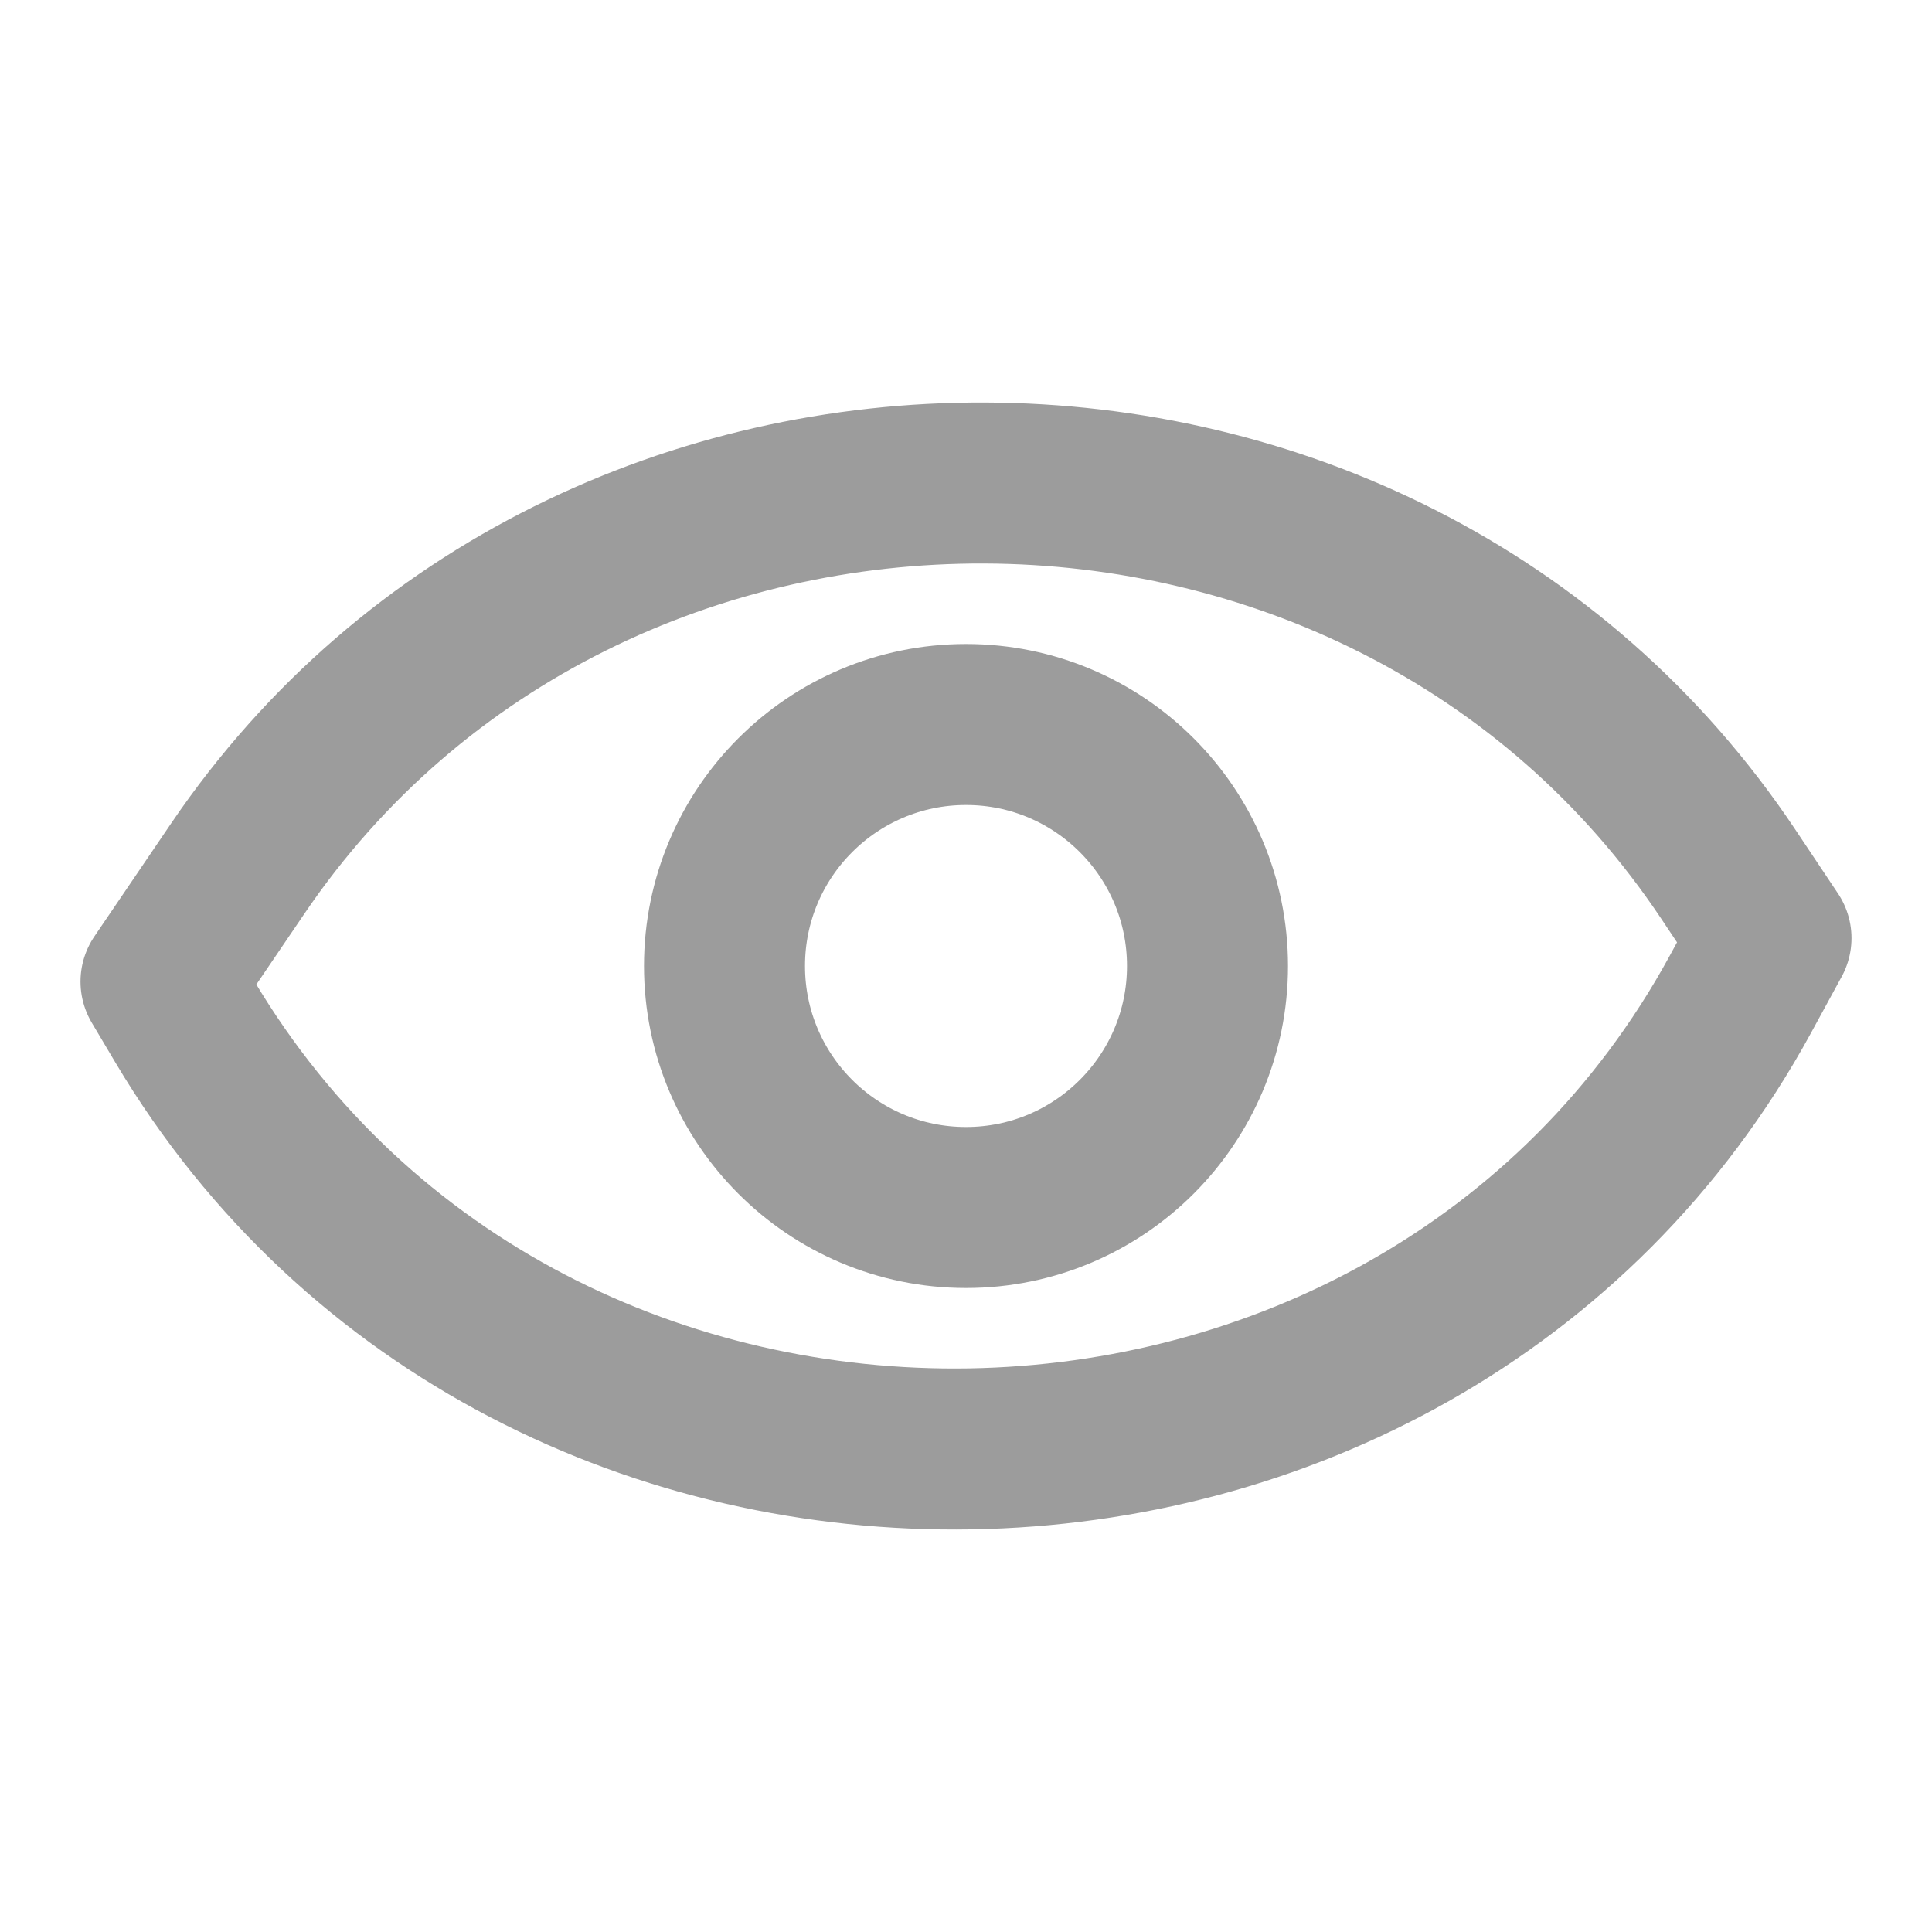 <svg width="24" height="24" viewBox="0 0 24 24" fill="none" xmlns="http://www.w3.org/2000/svg">
<circle cx="12" cy="12" r="3" stroke="#9C9C9C" stroke-width="2" stroke-linecap="round" stroke-linejoin="round"/>
<path d="M2.954 10.789L2 12.194L2.289 12.681C6.589 19.919 17.592 19.732 21.619 12.353L22 11.654L21.47 10.86C17.169 4.411 7.31 4.373 2.954 10.789Z" stroke="#9C9C9C" stroke-width="2" stroke-linecap="round" stroke-linejoin="round"/>
</svg>
